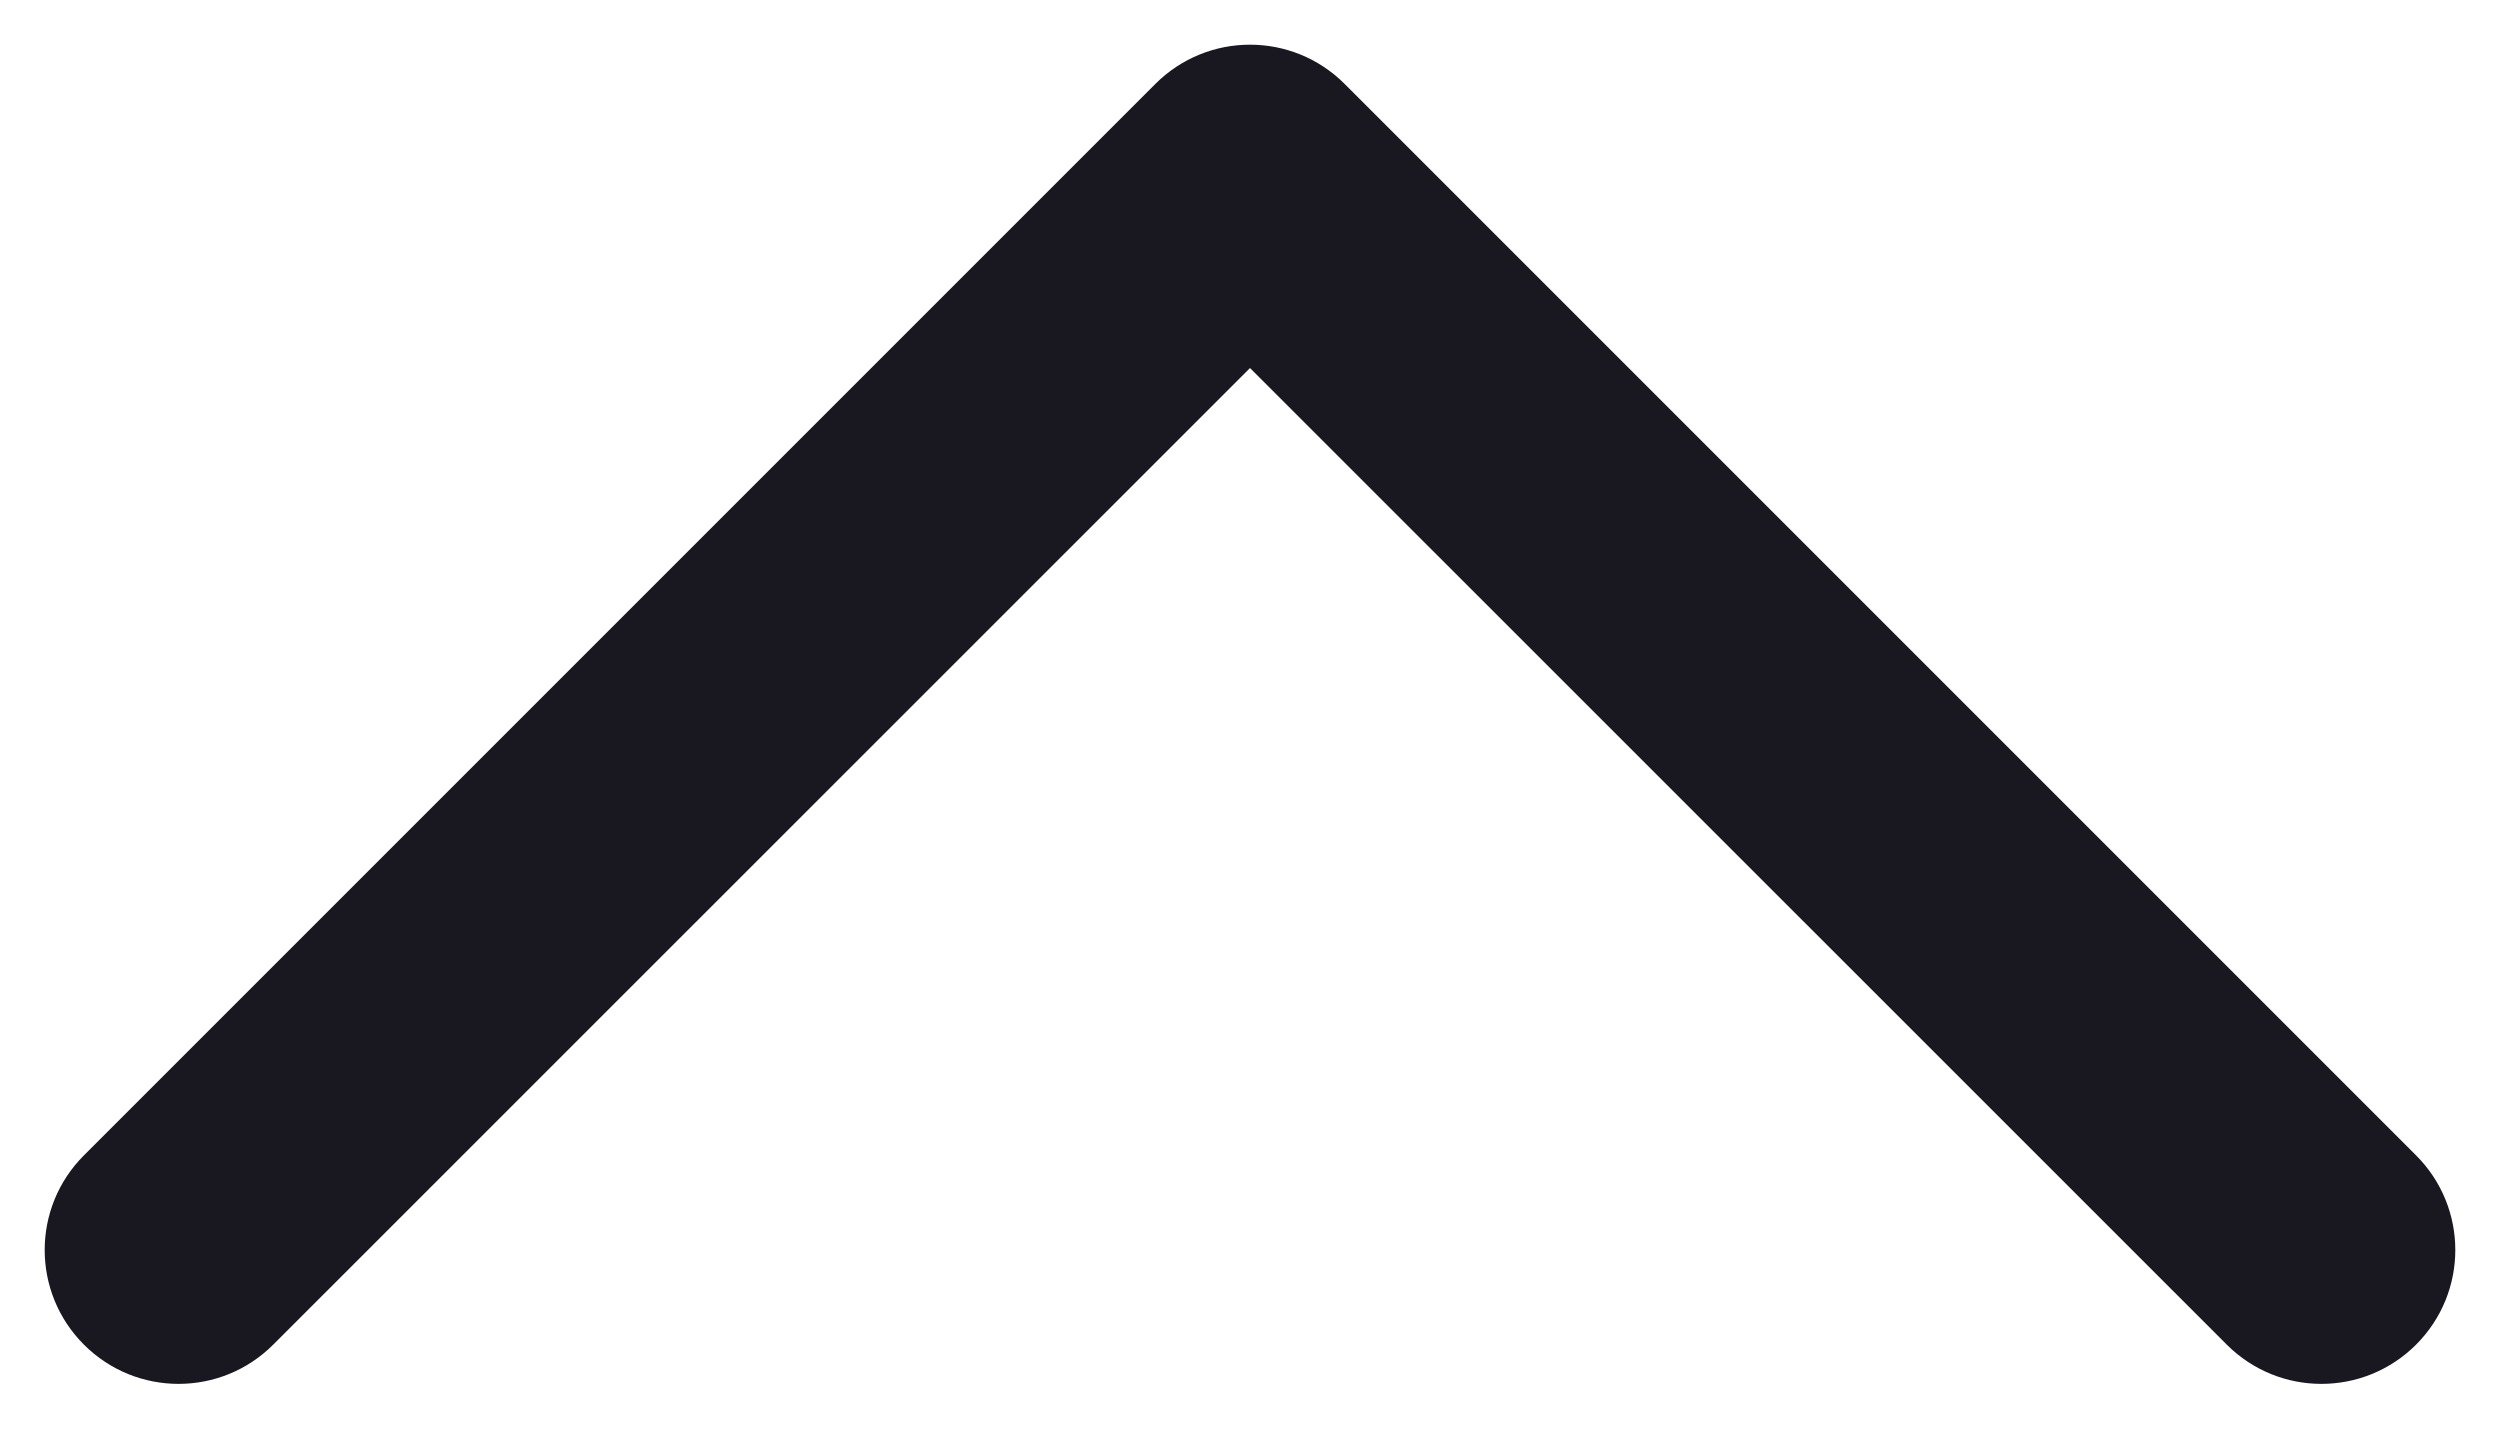 <svg width="14" height="8" viewBox="0 0 14 8" fill="none" xmlns="http://www.w3.org/2000/svg">
<path fill-rule="evenodd" clip-rule="evenodd" d="M0.47 7.53C0.177 7.237 0.177 6.763 0.47 6.47L6.47 0.47C6.763 0.177 7.237 0.177 7.53 0.47L13.53 6.47C13.823 6.763 13.823 7.237 13.53 7.53C13.237 7.823 12.763 7.823 12.47 7.53L7 2.061L1.53 7.53C1.237 7.823 0.763 7.823 0.47 7.53Z" fill="#191820"/>
</svg>

